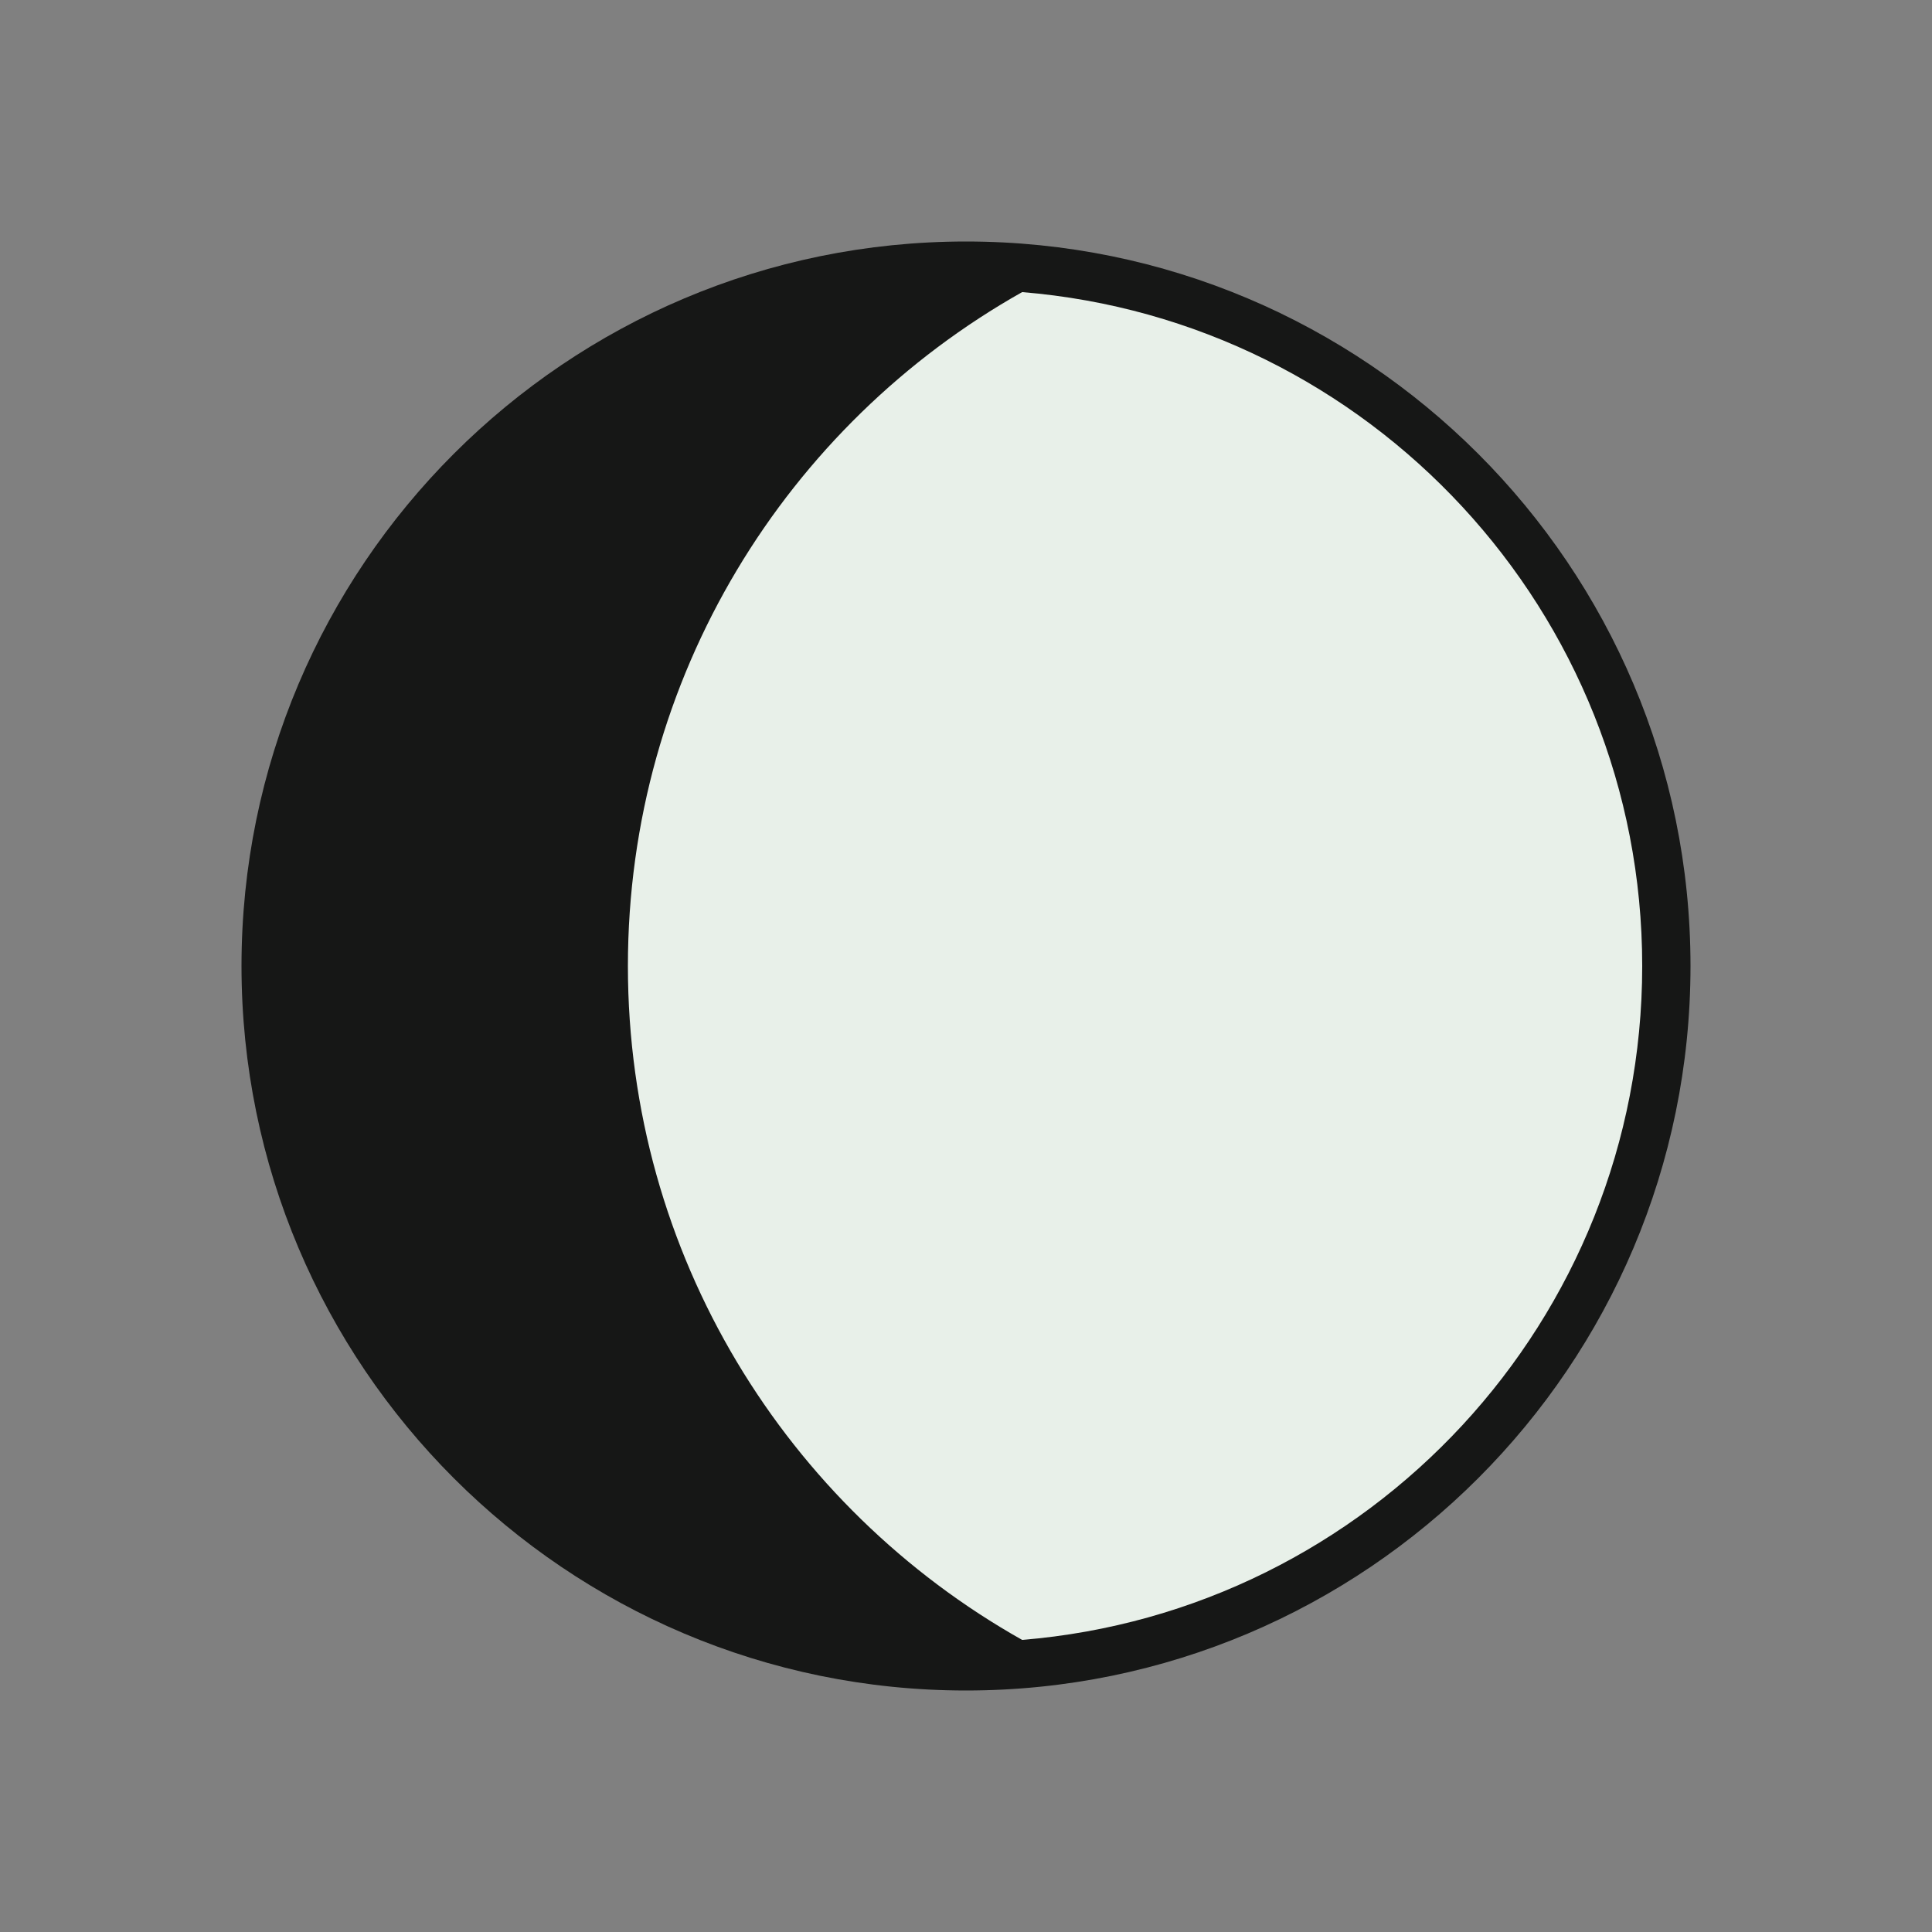 <?xml version="1.0" encoding="UTF-8" standalone="no"?><!DOCTYPE svg PUBLIC "-//W3C//DTD SVG 1.1//EN" "http://www.w3.org/Graphics/SVG/1.1/DTD/svg11.dtd"><svg width="100%" height="100%" viewBox="0 0 800 800" version="1.1" xmlns="http://www.w3.org/2000/svg" xmlns:xlink="http://www.w3.org/1999/xlink" xml:space="preserve" xmlns:serif="http://www.serif.com/" style="fill-rule:evenodd;clip-rule:evenodd;stroke-linejoin:round;stroke-miterlimit:2;"><rect x="0" y="0" width="800" height="800" fill="#808080" stroke="none"/><g id="SVGRepo_bgCarrier"><path d="M700,400c0,-165.575 -134.425,-300 -300,-300c-165.575,-0 -300,134.425 -300,300c-0,165.575 134.425,300 300,300c165.575,0 300,-134.425 300,-300Z" style="fill:#161716;"/></g><g id="SVGRepo_iconCarrier"><path d="M680.004,400.004c0,146.808 -112.985,267.228 -256.745,279.049c-97.441,-54.852 -163.257,-159.265 -163.257,-279.049c0,-119.786 65.816,-224.199 163.257,-279.051c143.76,11.821 256.745,132.241 256.745,279.051Z" style="fill:#e8f0e9;fill-rule:nonzero;"/></g></svg>